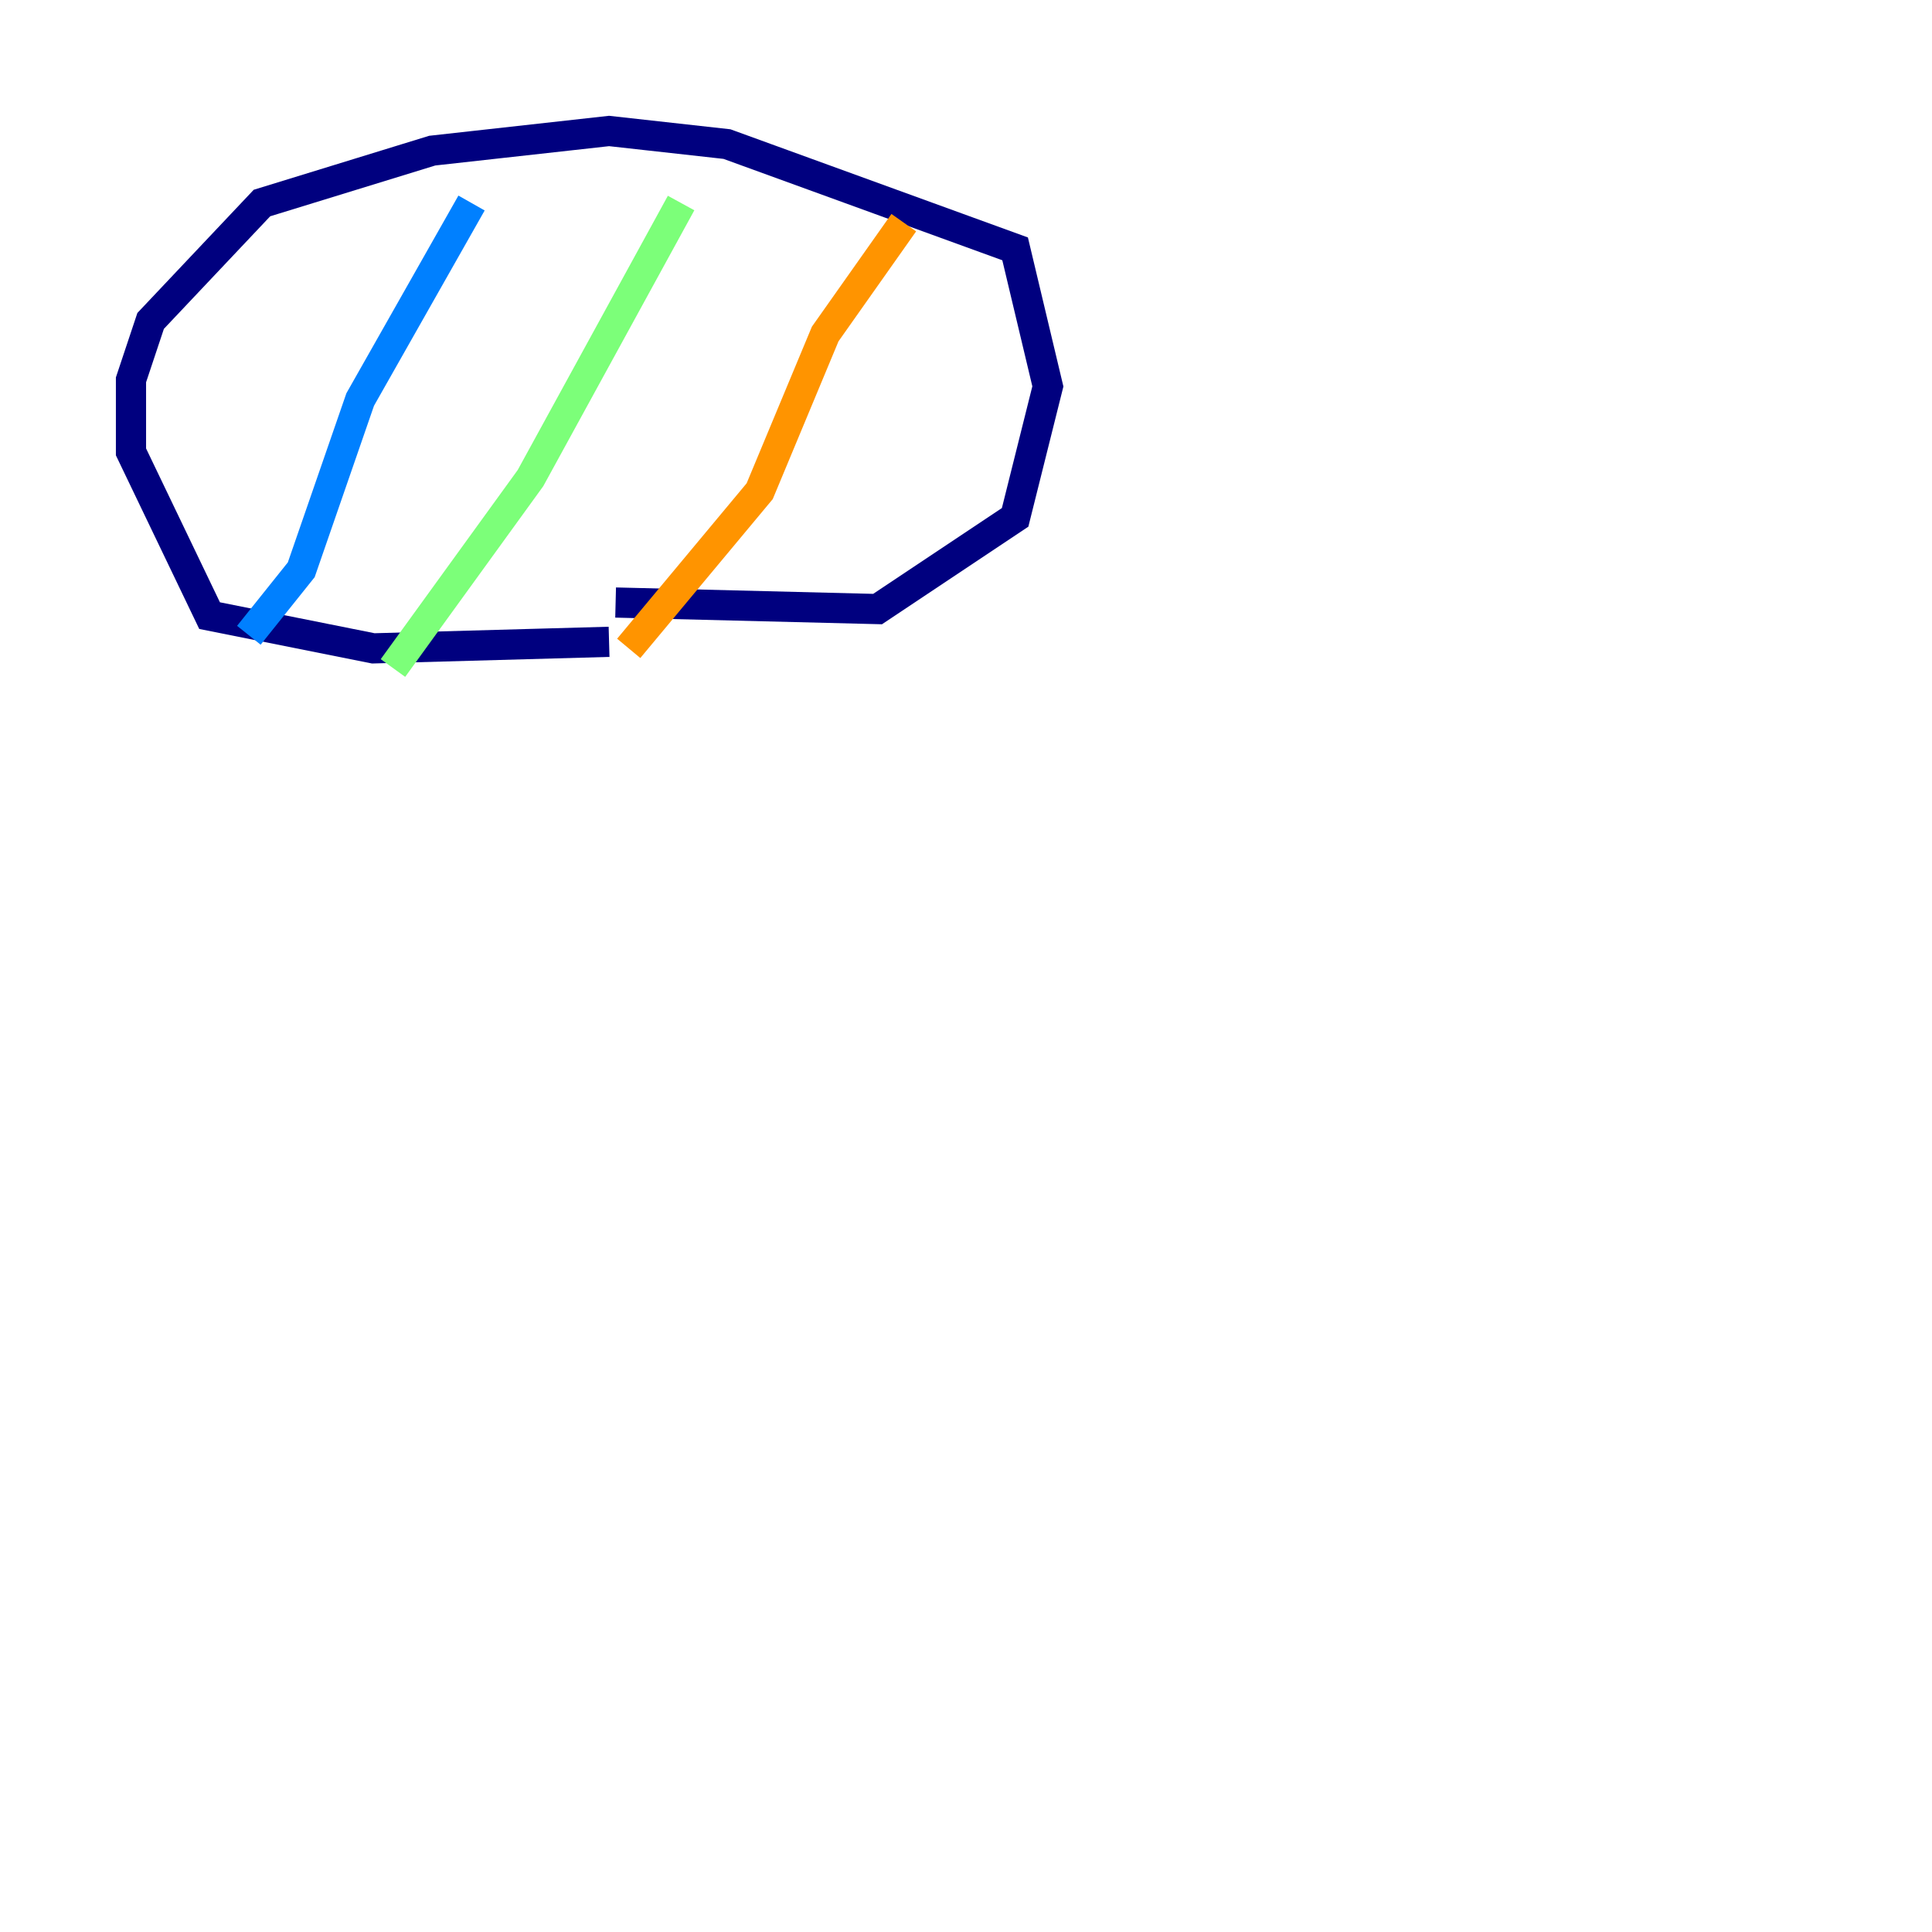 <?xml version="1.0" encoding="utf-8" ?>
<svg baseProfile="tiny" height="128" version="1.2" viewBox="0,0,128,128" width="128" xmlns="http://www.w3.org/2000/svg" xmlns:ev="http://www.w3.org/2001/xml-events" xmlns:xlink="http://www.w3.org/1999/xlink"><defs /><polyline fill="none" points="40.352,42.522 24.732,42.956 13.885,40.786 8.678,29.939 8.678,25.166 9.98,21.261 17.356,13.451 28.637,9.98 40.352,8.678 48.163,9.546 67.254,16.488 69.424,25.6 67.254,34.278 58.142,40.352 40.786,39.919" stroke="#00007f" stroke-width="2" /><polyline fill="none" points="31.241,13.451 23.864,26.468 19.959,37.749 16.488,42.088" stroke="#0080ff" stroke-width="2" /><polyline fill="none" points="45.125,13.451 35.146,31.675 26.034,44.258" stroke="#7cff79" stroke-width="2" /><polyline fill="none" points="59.878,14.752 54.671,22.129 50.332,32.542 41.654,42.956" stroke="#ff9400" stroke-width="2" /><polyline fill="none" points="52.502,119.322 52.502,119.322" stroke="#7f0000" stroke-width="2" /></svg>